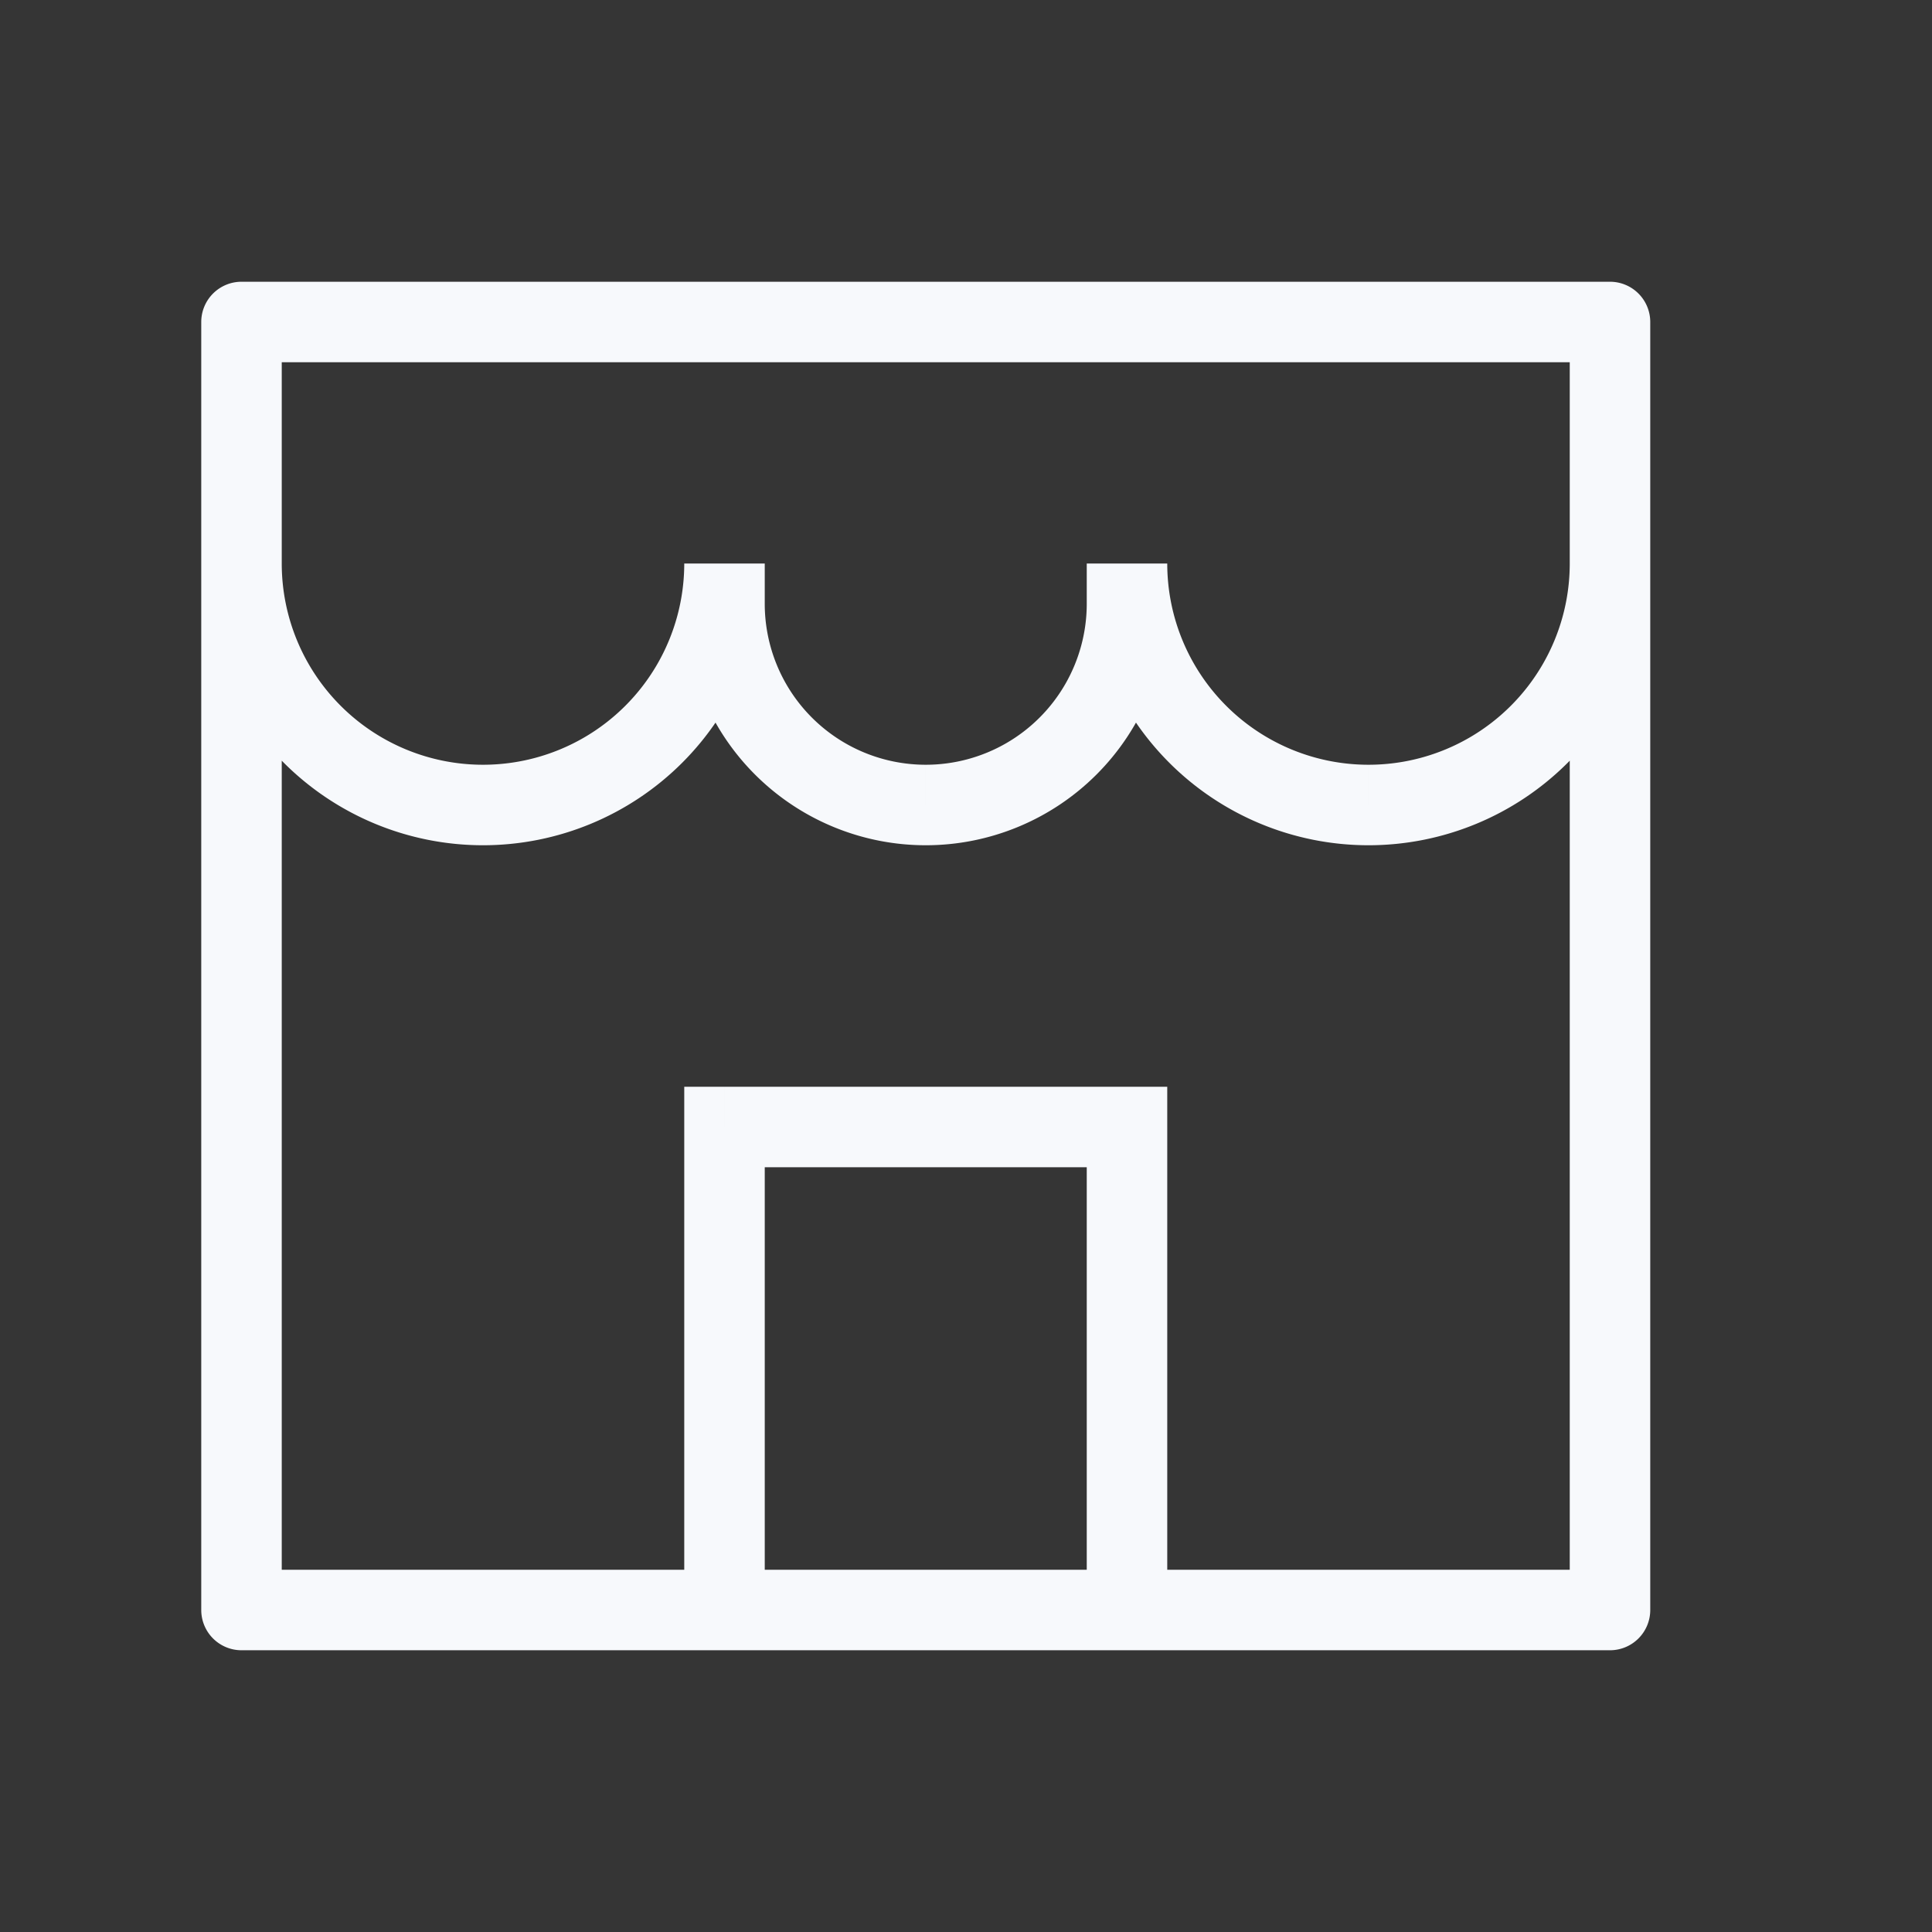 <svg xmlns="http://www.w3.org/2000/svg" width="24" height="24" fill="none"><rect width="100%" height="100%" fill="#333333" stroke="none"/><path fill="#fff" fill-opacity=".01" d="M24 0v24H0V0z"/><path fill="#F7F9FC" d="M3 4v-.5a.5.5 0 0 0-.5.5zm17 0h.5a.5.5 0 0 0-.5-.5zm0 16v.5a.5.5 0 0 0 .5-.5zM3 20h-.5a.5.5 0 0 0 .5.5zm.5-13v-.5h-1V7zm17 0v-.5h-1V7zm-7 13v.5h1V20zm.5-6h.5v-.5H14zm-5 0v-.5h-.5v.5zm-.5 6v.5h1V20zM3 4.5h17v-1H3zM19.5 4v16h1V4zm.5 15.5H3v1h17zM3.5 20V4h-1v16zM6 9.5A2.5 2.5 0 0 1 3.5 7h-1A3.5 3.5 0 0 0 6 10.5zM8.5 7A2.5 2.5 0 0 1 6 9.5v1A3.5 3.5 0 0 0 9.5 7zm5 0v.5h1V7zm-4 .5V7h-1v.5zm2 2a2 2 0 0 1-2-2h-1a3 3 0 0 0 3 3zm2-2a2 2 0 0 1-2 2v1a3 3 0 0 0 3-3zm3.5 2A2.5 2.5 0 0 1 14.5 7h-1a3.5 3.5 0 0 0 3.5 3.5zM19.5 7A2.5 2.5 0 0 1 17 9.5v1A3.5 3.5 0 0 0 20.5 7zm-5 13v-6h-1v6zm-.5-6.5H9v1h5zm-5.5.5v6h1v-6z"/></svg>